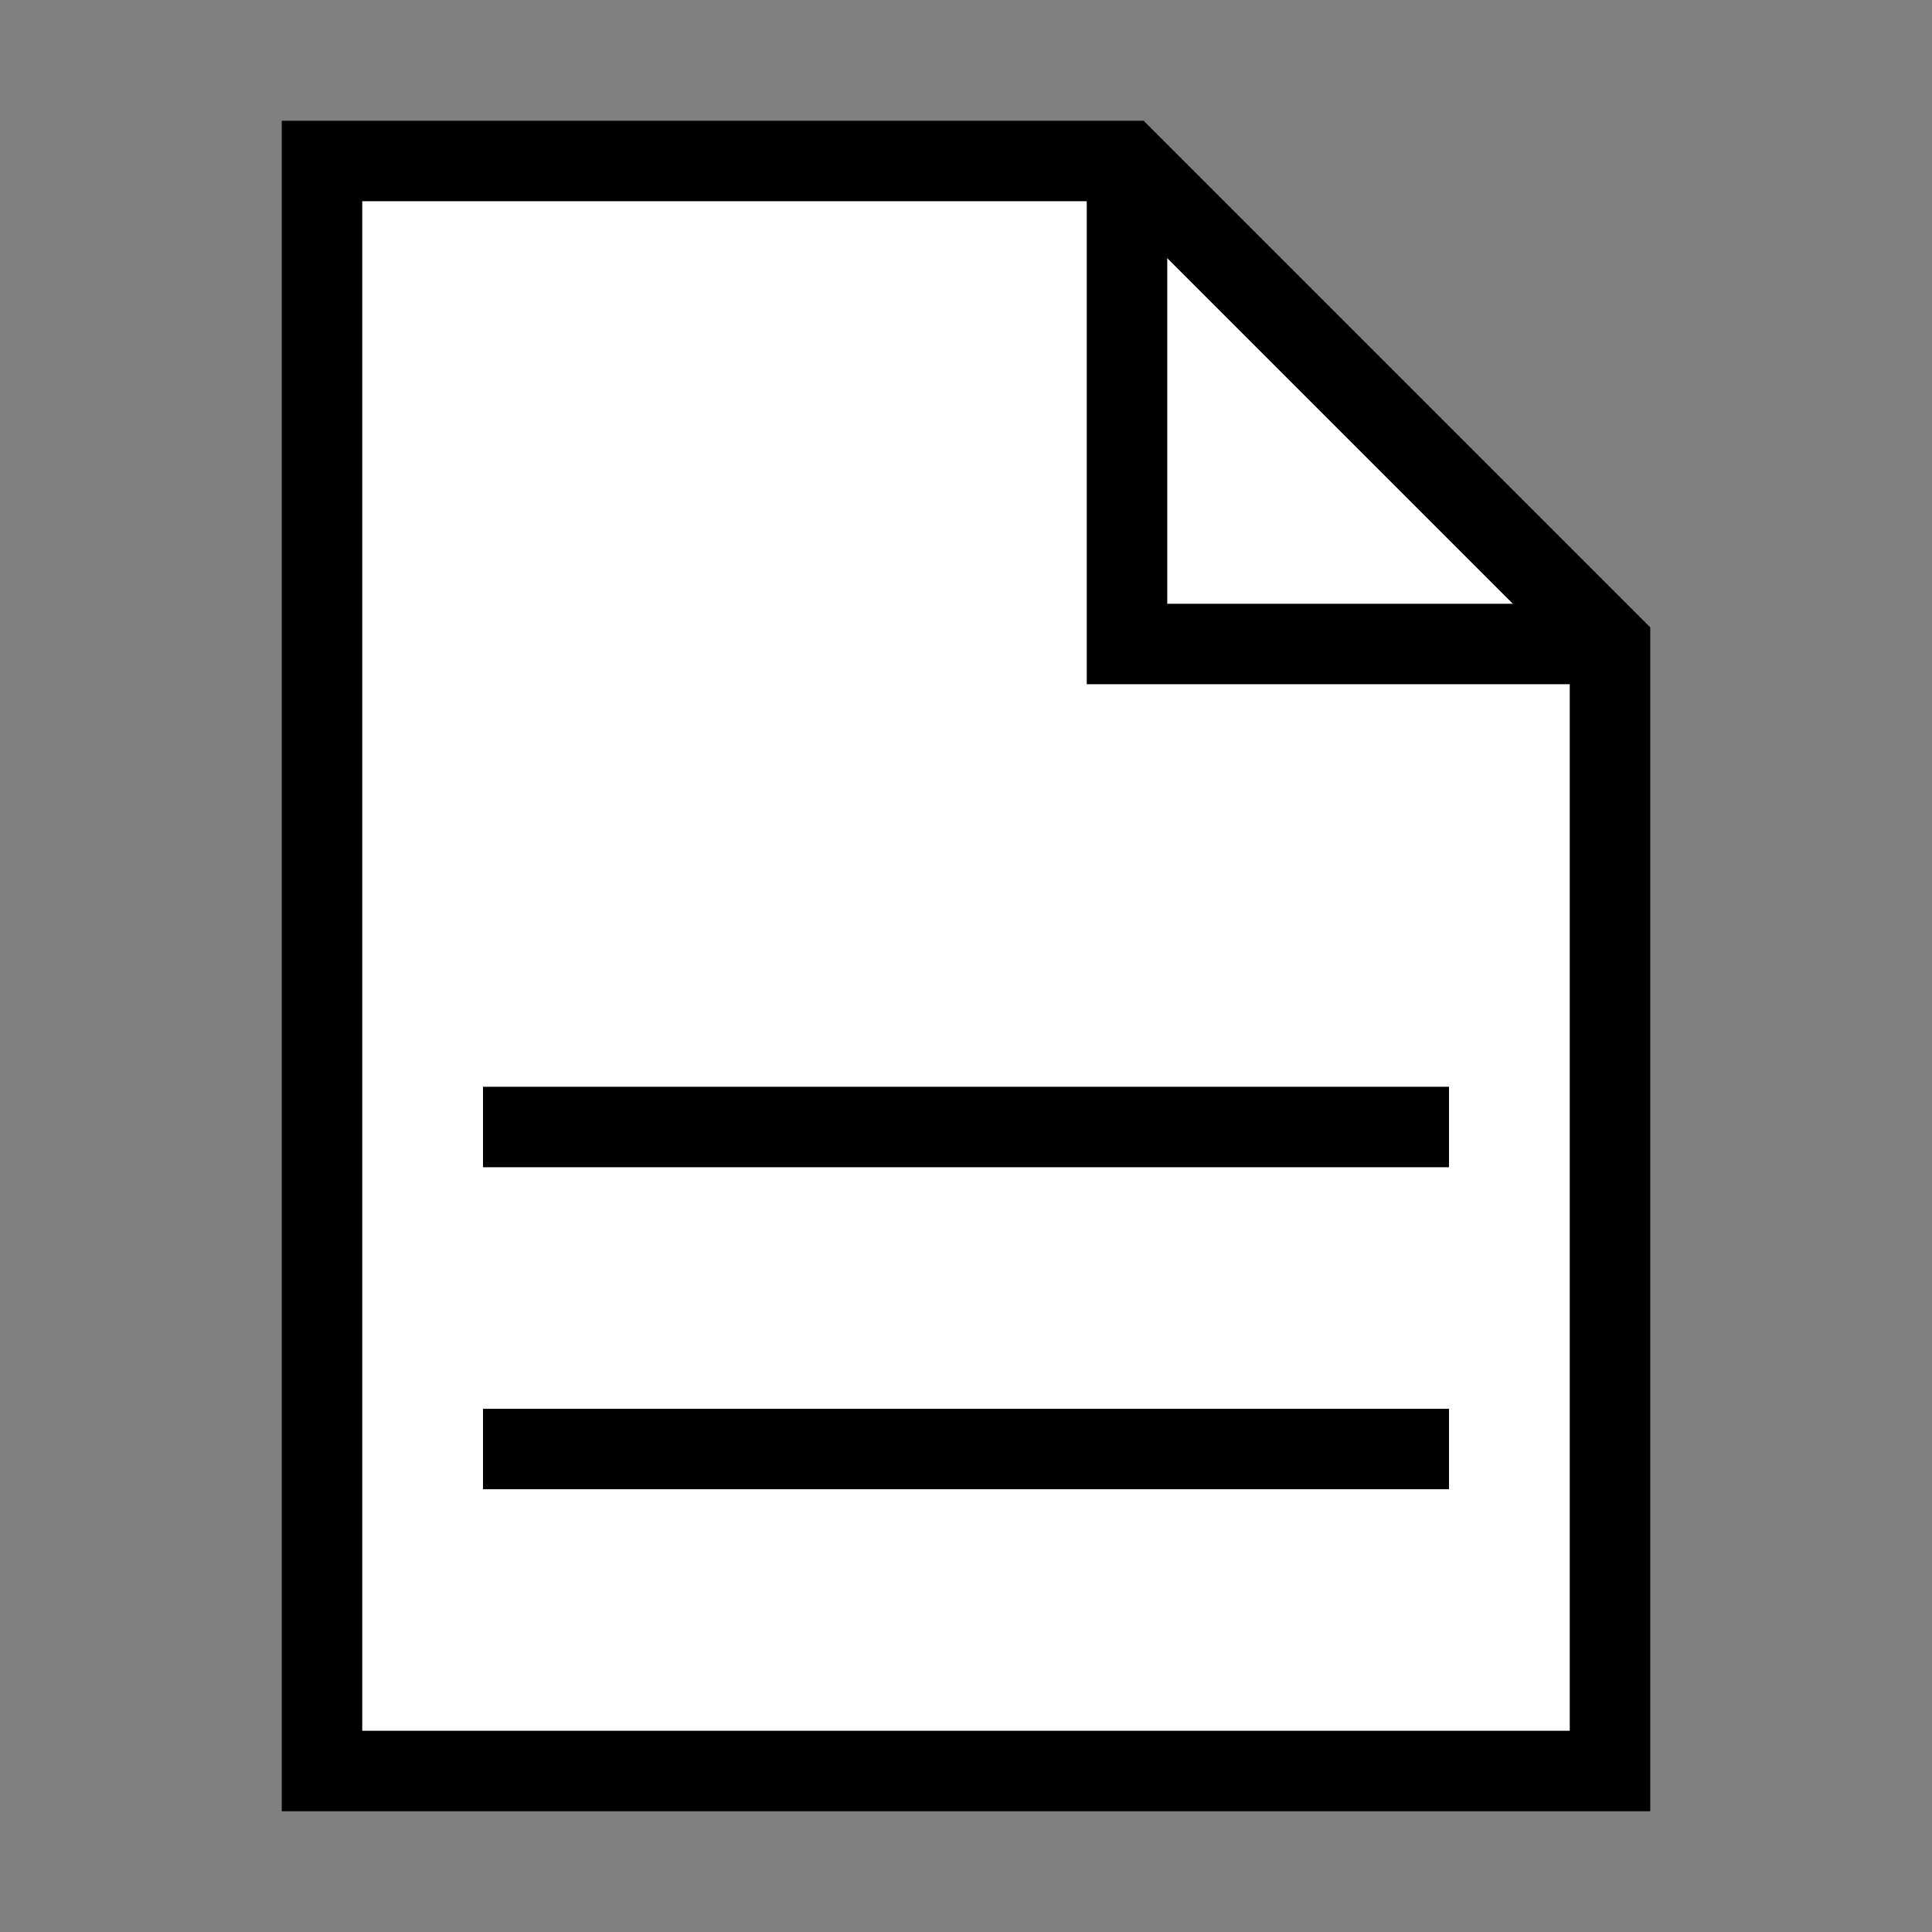 <?xml version="1.0" encoding="UTF-8" standalone="no"?>
<!DOCTYPE svg PUBLIC "-//W3C//DTD SVG 20010904//EN"
        "http://www.w3.org/TR/2001/REC-SVG-20010904/DTD/svg10.dtd">

<svg width="1.667in" height="1.667in"
     viewBox="0 0 120 120">
    <rect x="0" y="0" width="120" height="120" fill="#808080" stroke="none"/>
    <path id="back"
          fill="#ffffff" stroke="black" stroke-width="5"
          d="M 20.00,10.00
           C 20.00,10.00 20.00,110.00 20.00,110.00
             20.00,110.00 100.00,110.00 100.00,110.00
             100.00,110.00 100.00,40.00 100.00,40.00
             100.00,40.00 70.00,10.00 70.00,10.00
             70.00,10.00 20.00,10.00 20.00,10.00 Z
           M 30.00,90.00
           C 30.00,90.00 90.00,90.00 90.00,90.00M 30.00,70.00
           C 30.00,70.00 90.00,70.00 90.00,70.00"/>
    <path id="front"
          fill="none" stroke="black" stroke-width="5"
          d="M 70.00,10.00
           C 70.00,10.00 70.00,40.00 70.00,40.00
             70.00,40.00 100.00,40.00 100.00,40.00"/>
</svg>
